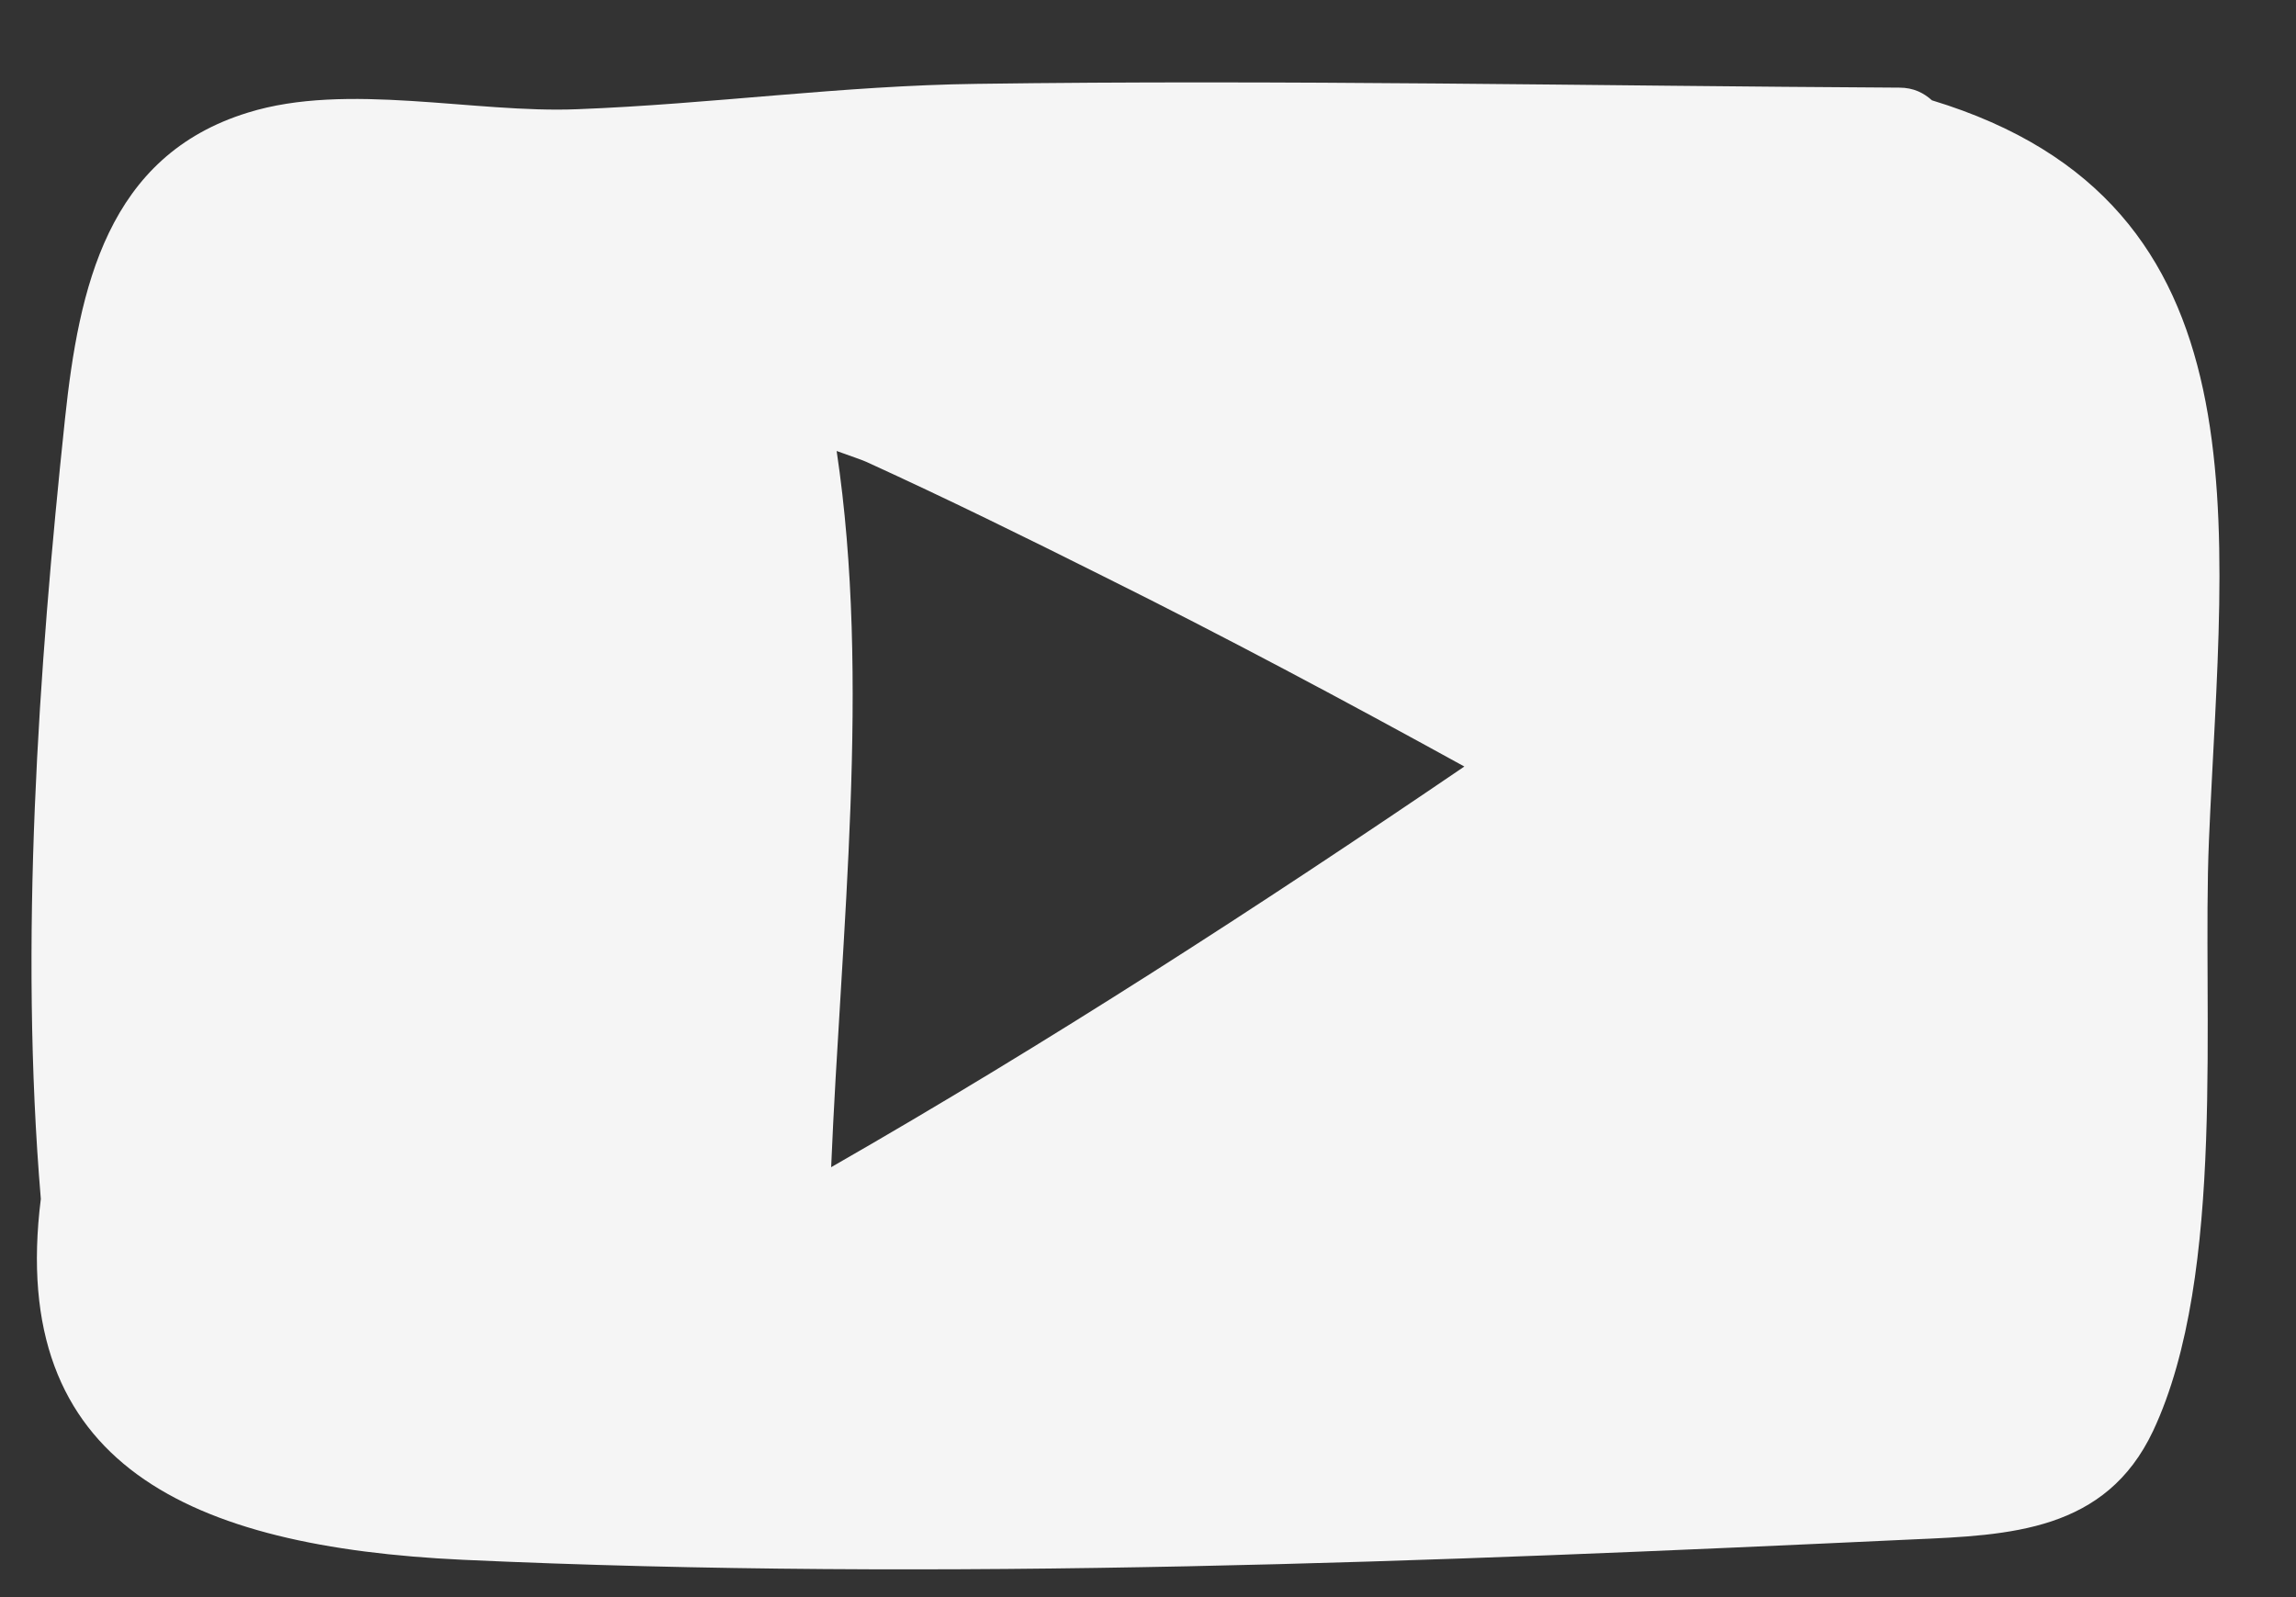 <svg width="23" height="16" viewBox="0 0 23 16" fill="none" xmlns="http://www.w3.org/2000/svg">
<rect x="0" y="0" width="23" height="16" fill="#333333" stroke="none"/>
<path d="M19.353 1.005C22.76 2.04 22.264 5.223 22.128 8.417C22.056 10.114 22.31 12.758 21.568 14.336C21.093 15.341 20.138 15.38 19.158 15.422C14.342 15.647 9.446 15.847 4.635 15.626C1.911 15.498 0.074 14.68 0.409 12.011C0.193 9.44 0.384 6.72 0.651 4.196C0.791 2.881 1.075 1.561 2.484 1.128C3.477 0.819 4.75 1.137 5.785 1.094C7.121 1.043 8.445 0.857 9.786 0.84C12.866 0.797 15.946 0.861 19.027 0.878C19.171 0.878 19.273 0.933 19.353 1.005ZM14.669 7.679C13.473 7.021 12.268 6.377 11.046 5.77C10.265 5.379 9.48 4.993 8.683 4.629C8.649 4.612 8.521 4.569 8.381 4.518C8.725 6.814 8.424 9.342 8.326 11.693C10.503 10.445 12.599 9.088 14.669 7.679Z" fill="#F5F5F5"/>
</svg>

